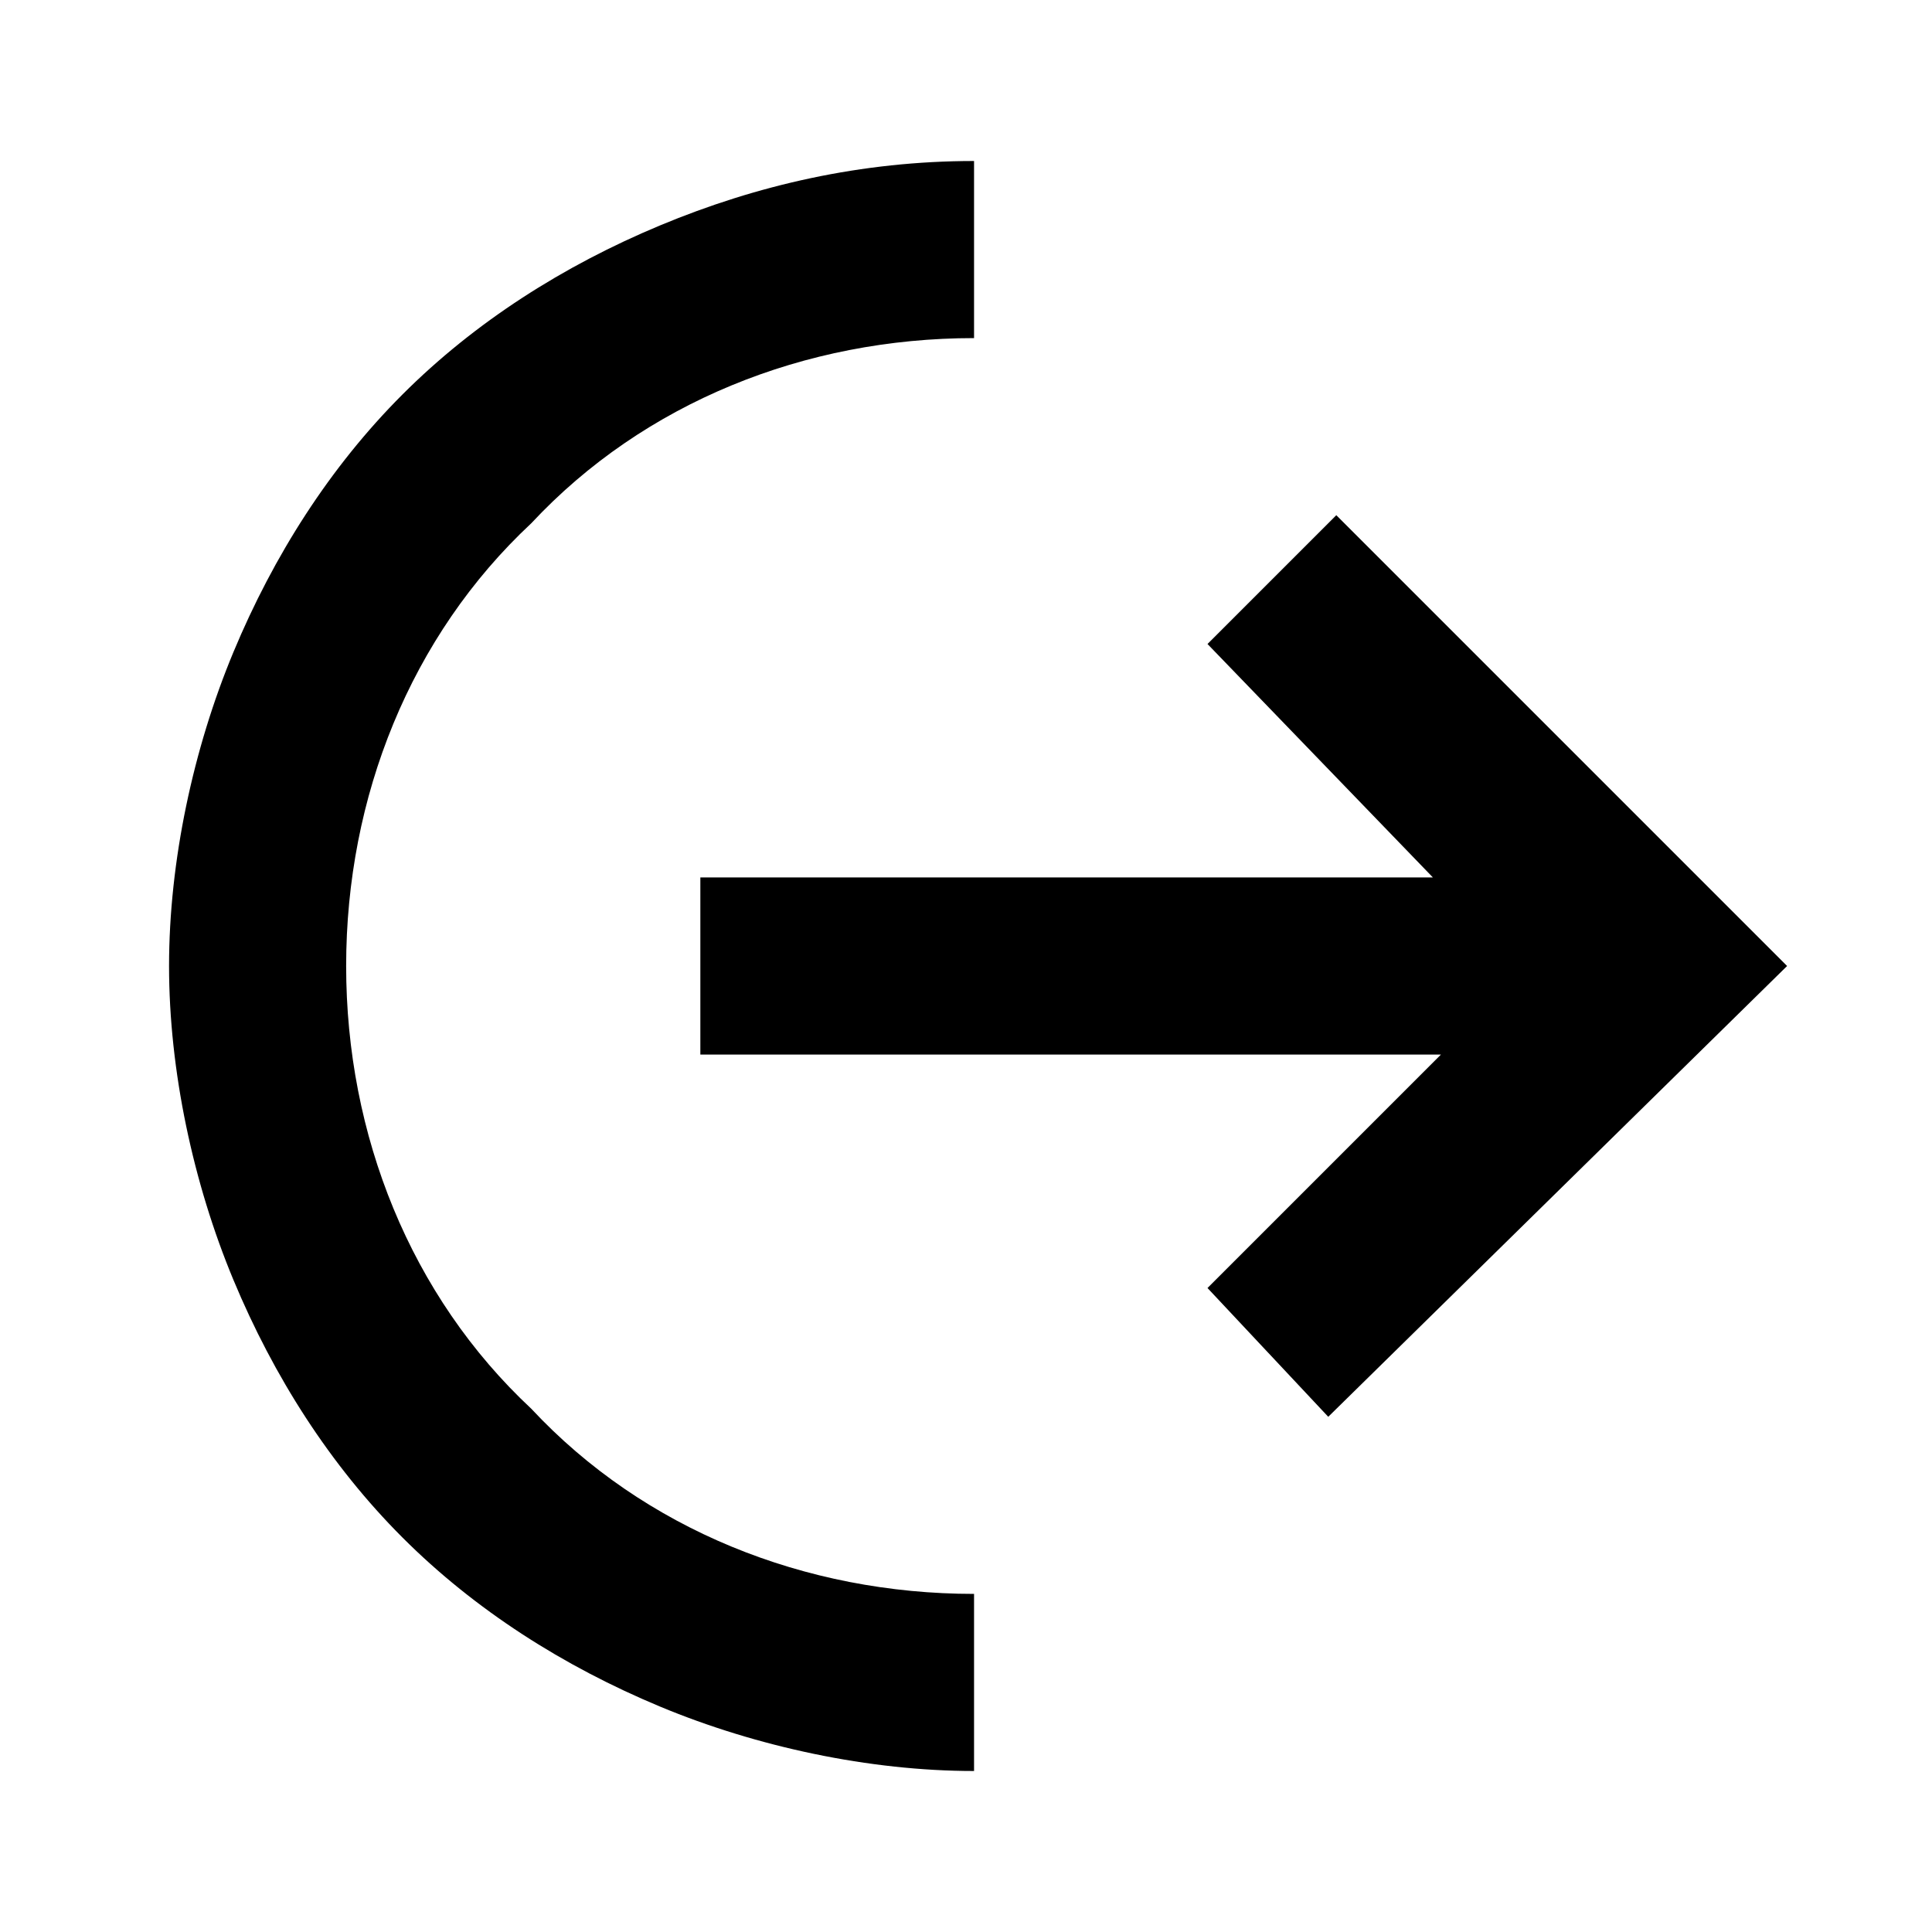 <svg xmlns="http://www.w3.org/2000/svg" height="24" width="24" viewBox="0 0 24 24" xml:space="preserve">
    <path fill="currentColor" d="M12.1,22c-1.3,0-2.7-0.3-3.9-0.8C7,20.7,5.9,20,5,19.1
        c-0.9-0.9-1.6-2-2.1-3.2c-0.5-1.2-0.8-2.6-0.8-3.9c0-1.3,0.3-2.7,0.8-3.9C3.4,6.9,4.1,5.8,5,4.9C5.9,4,7,3.3,8.2,2.8
        C9.4,2.3,10.7,2,12.1,2v2.2C10,4.2,8,5,6.6,6.5C5.1,7.9,4.3,9.9,4.3,12c0,2.1,0.8,4.1,2.3,5.5C8,19,10,19.8,12.1,19.8V22z
        M16.5,17.6L15,16l2.9-2.9H8.7v-2.2h9.1L15,8l1.6-1.6l5.6,5.6L16.5,17.6z"/>
</svg>